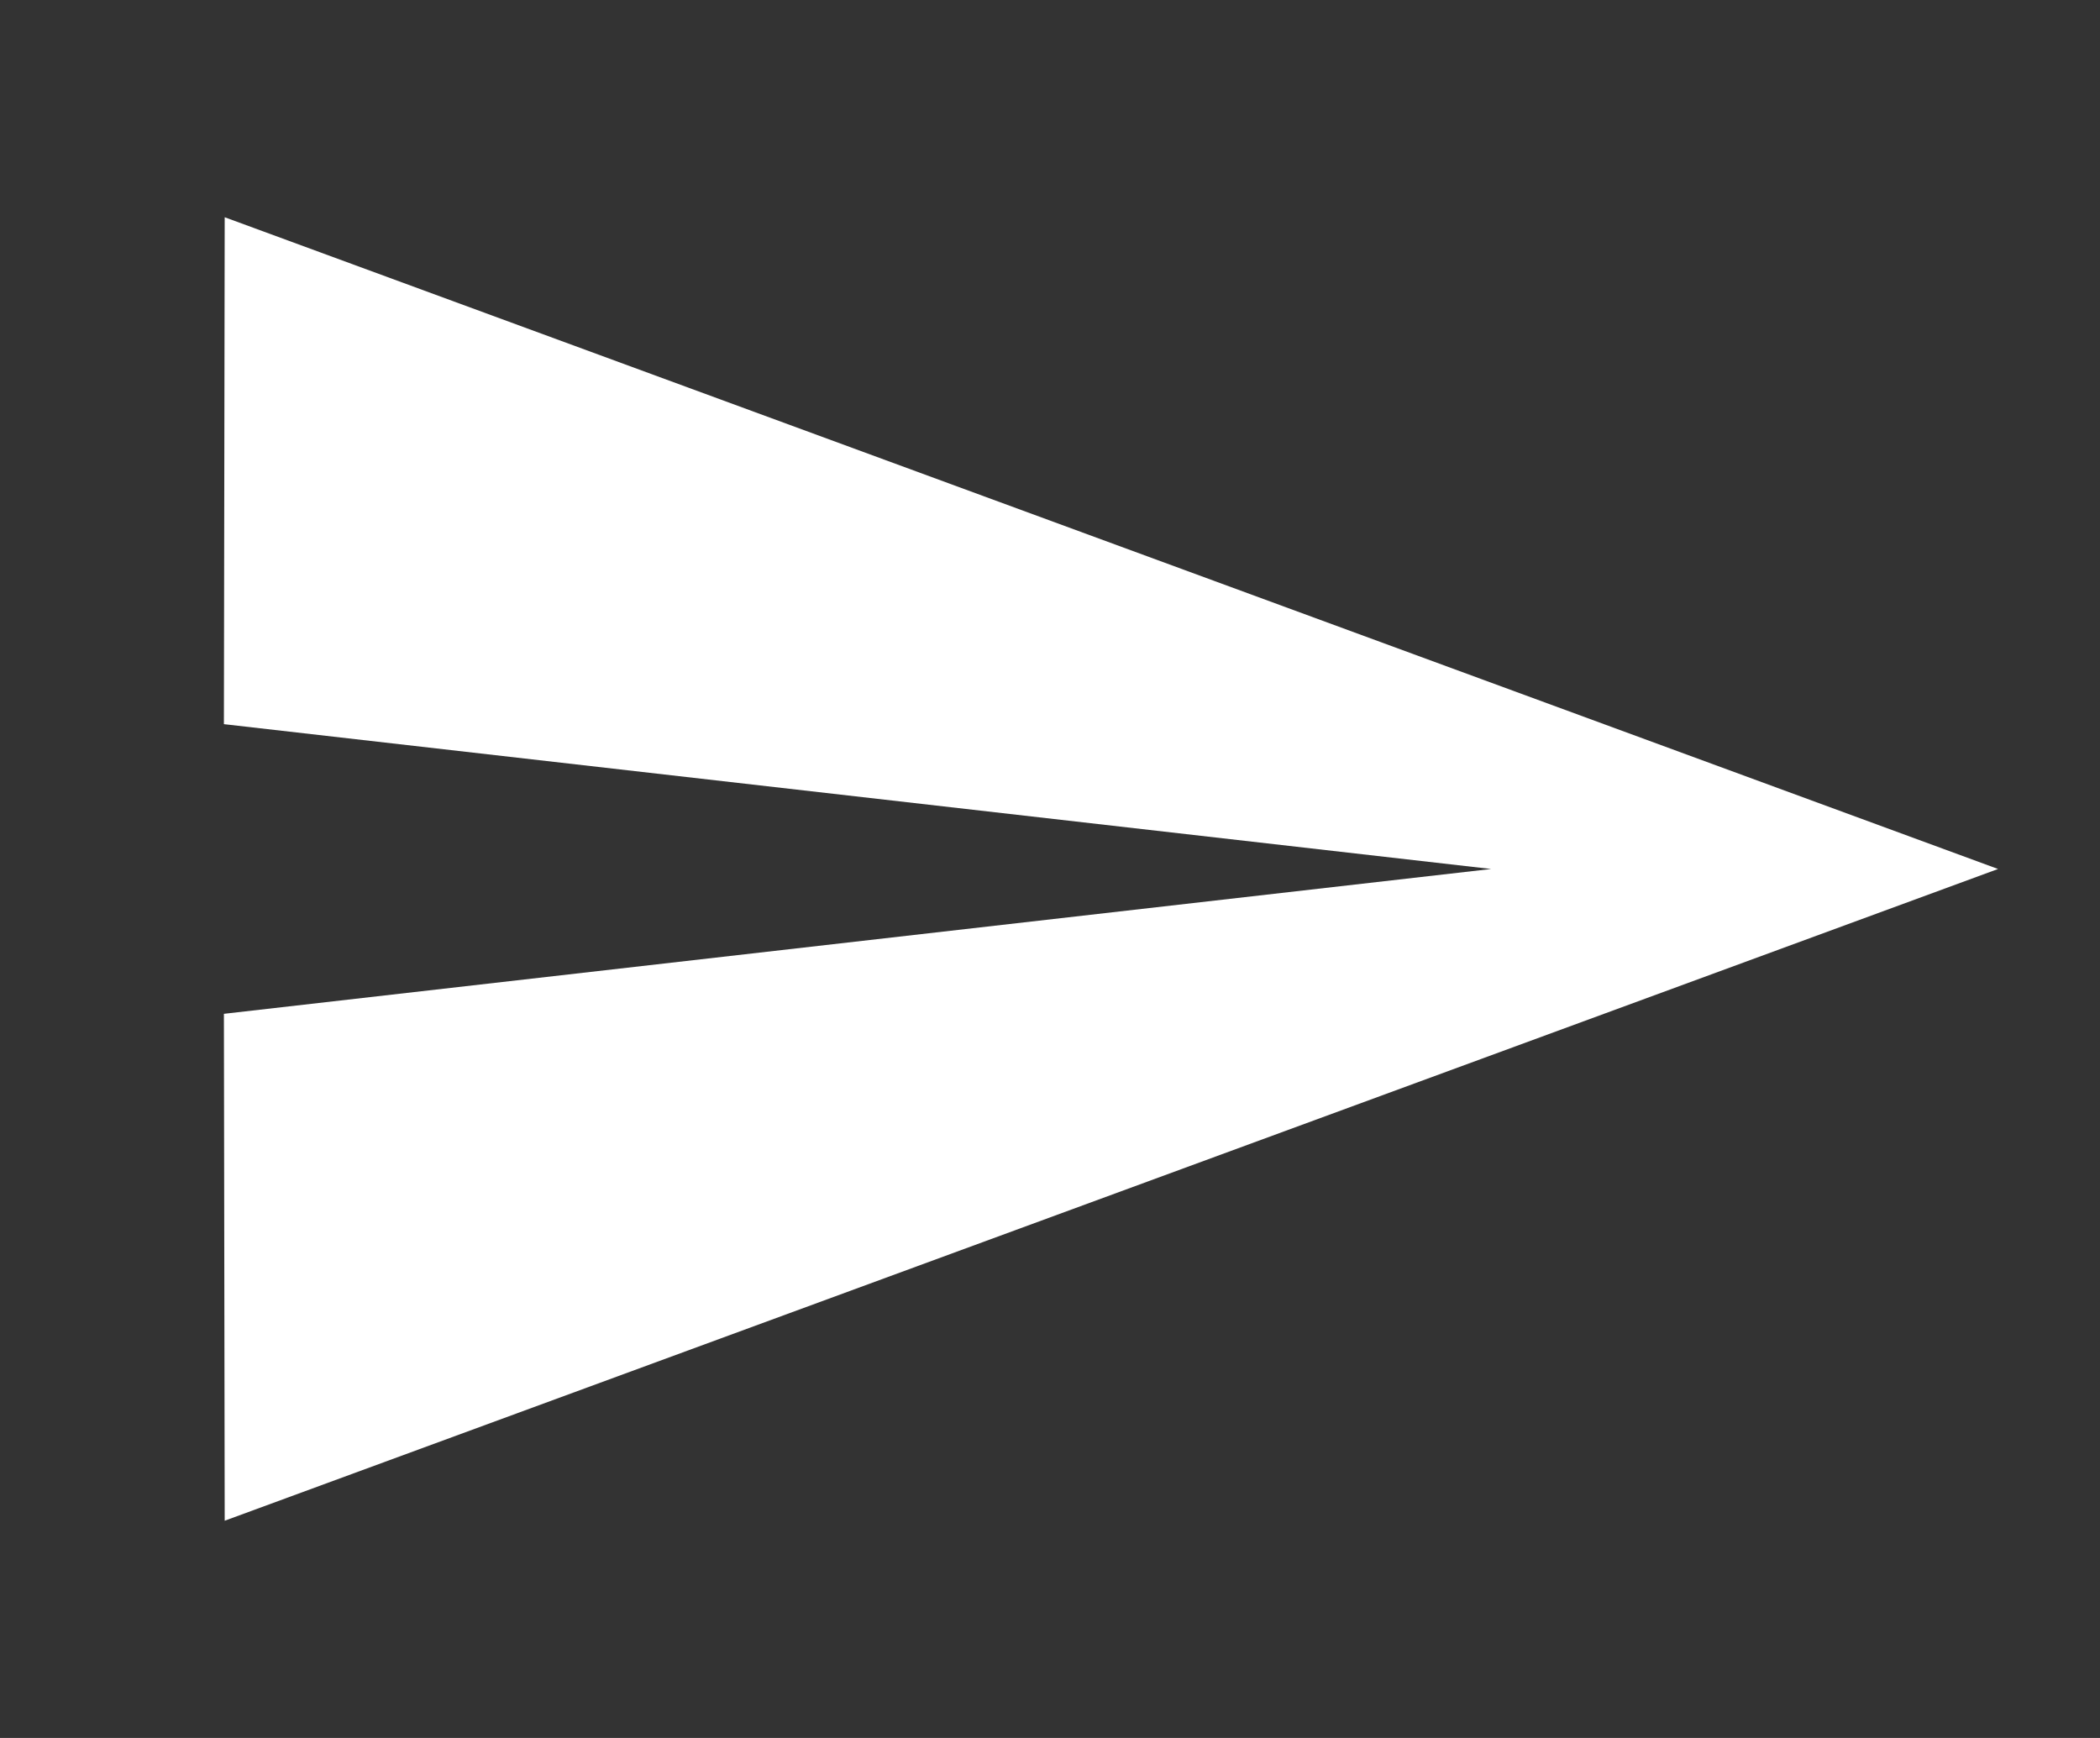 <svg width="29" height="24" viewBox="0 0 29 24" fill="none" xmlns="http://www.w3.org/2000/svg">
<rect x="0" y="0" width="29" height="24" fill="#333333" stroke="none"/>
<path d="M3.103 21L27.592 12L3.103 3L3.092 10L20.592 12L3.092 14L3.103 21Z" fill="white"/>
</svg>
